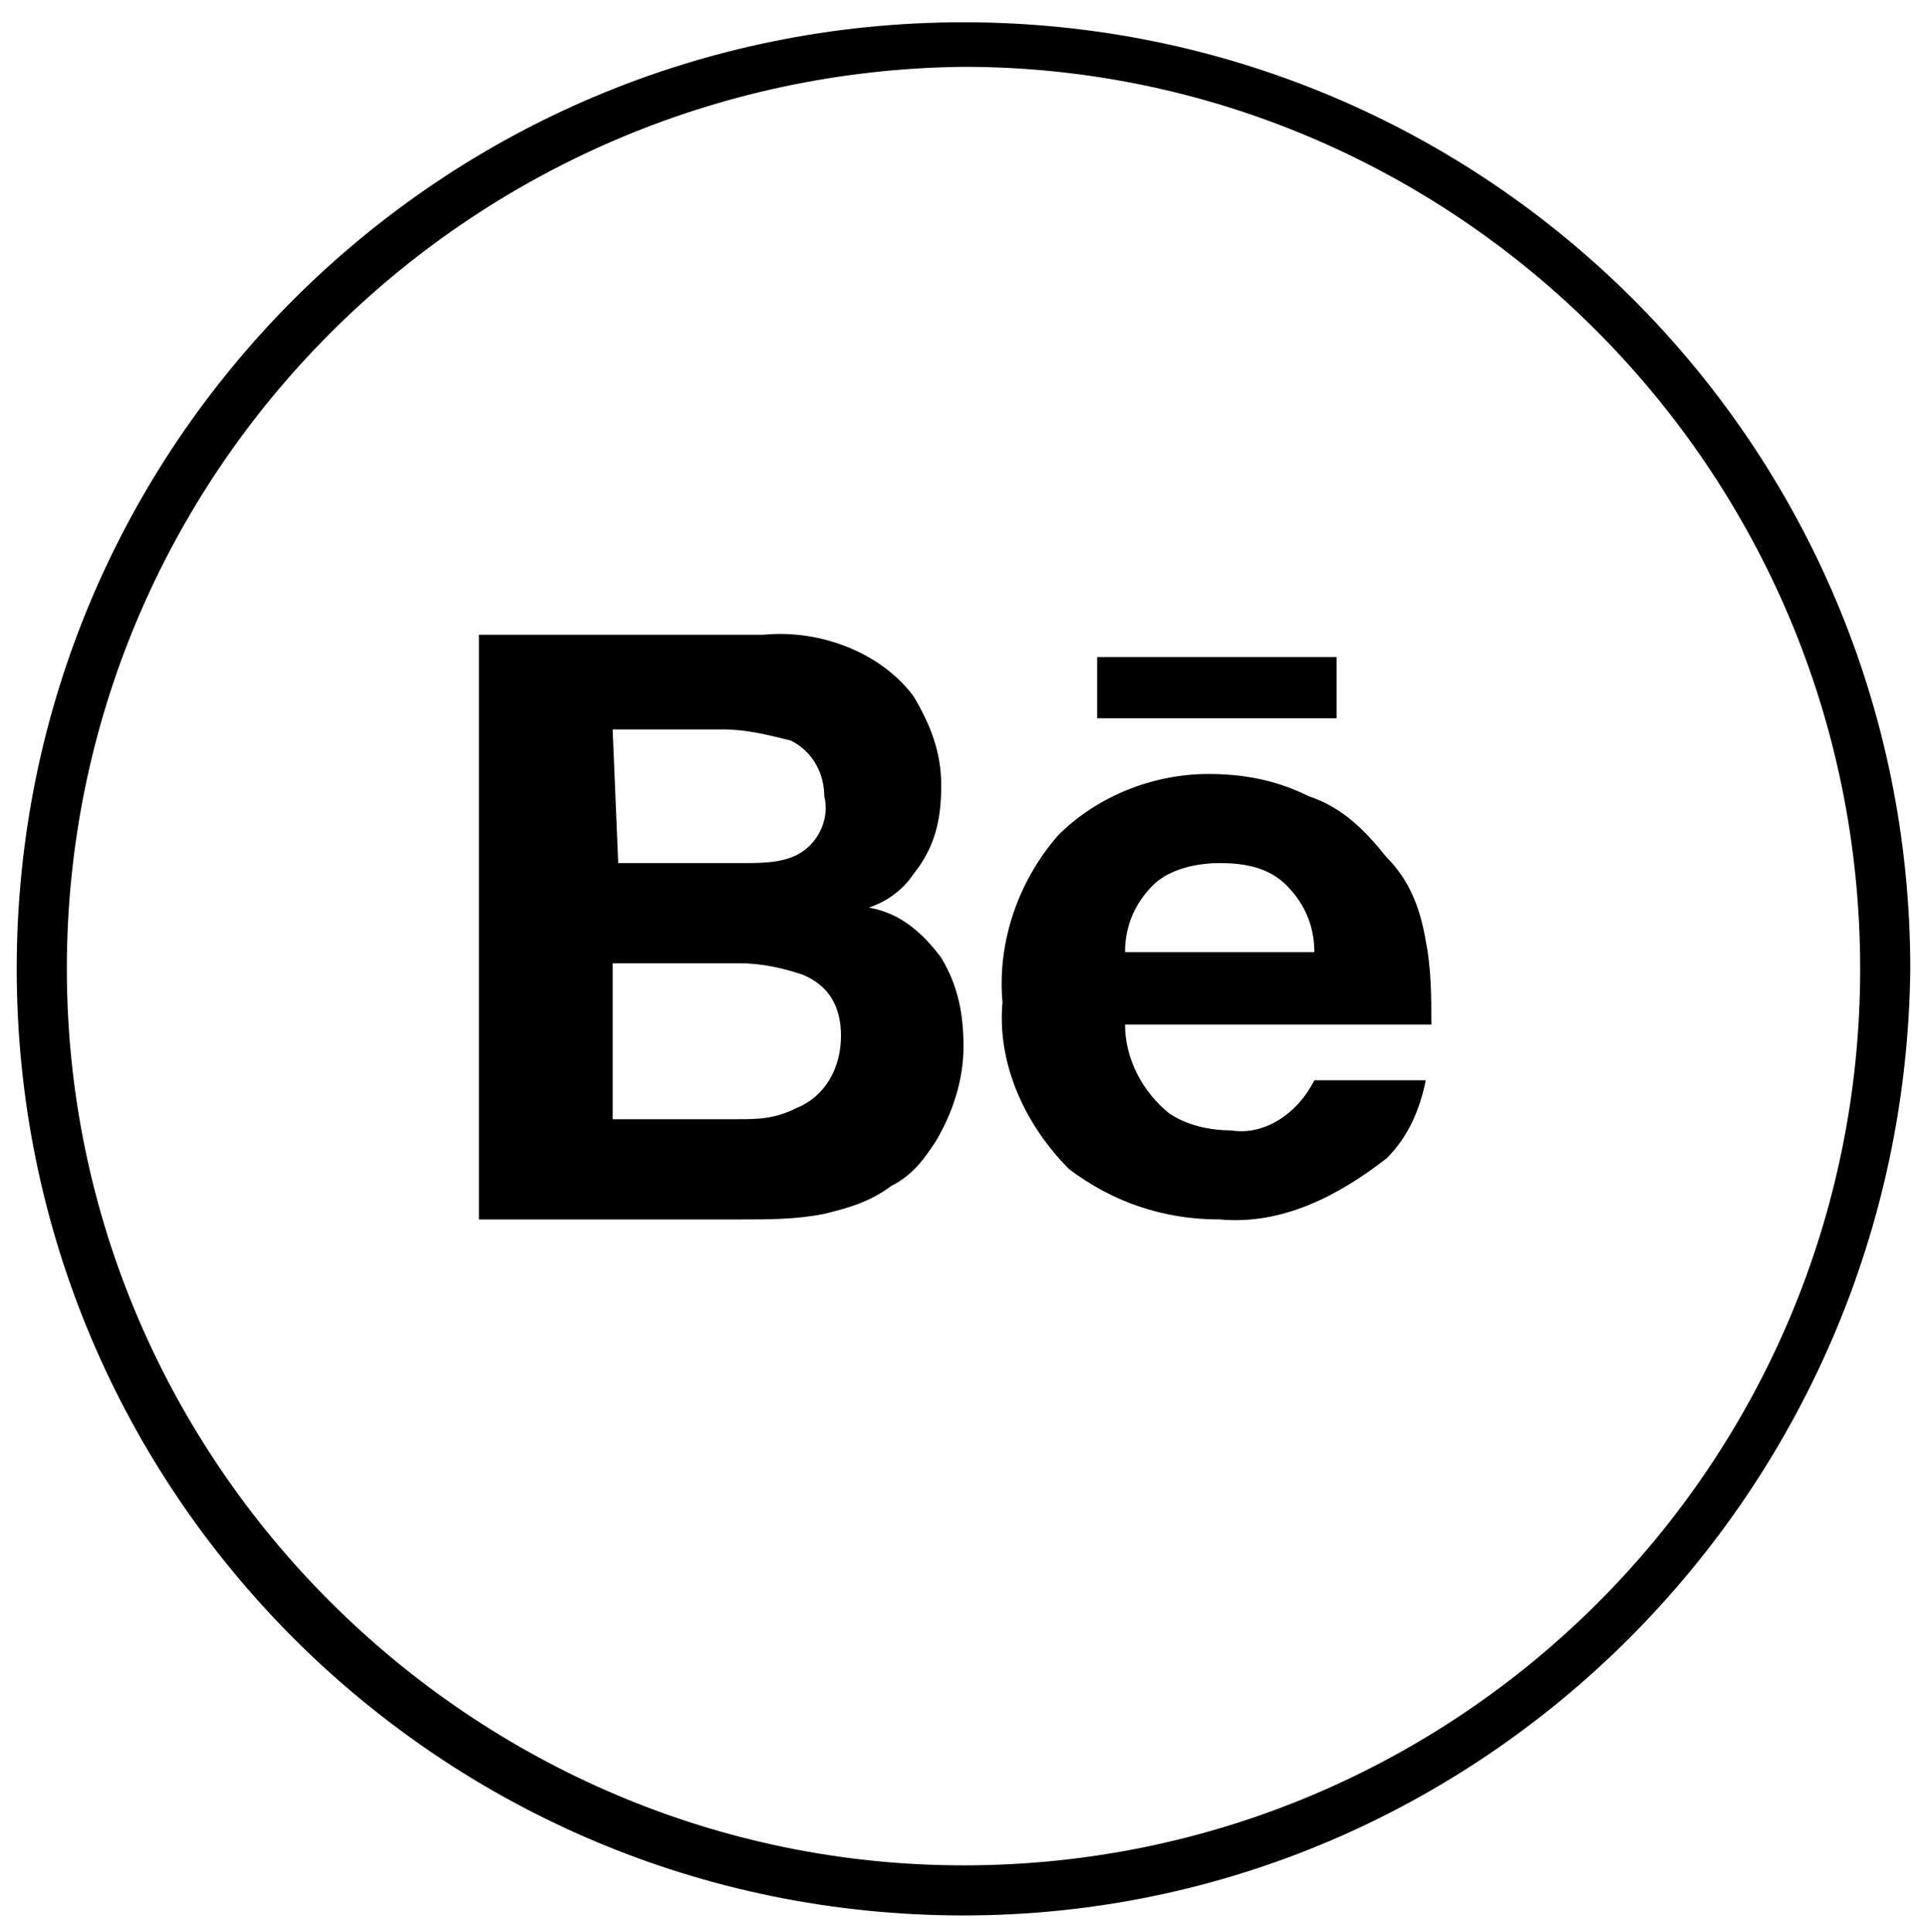 <svg xmlns="http://www.w3.org/2000/svg" viewBox="0 0 34.6 34.7" style="enable-background:new 0 0 34.6 34.7" xml:space="preserve"><style>.st0{display:none}.st1{display:inline}</style><g id="Calque_1"><path id="Behance" d="M24 12.9h-4.3v-1.1H24v1.1zm-7.1 4.3c.3.5.4 1 .4 1.6 0 .6-.2 1.2-.5 1.7-.2.3-.4.6-.8.8-.4.3-.8.4-1.2.5-.5.1-1 .1-1.5.1H8.6V11.4h5.1c1-.1 2.1.3 2.7 1.1.3.5.5 1 .5 1.6 0 .6-.1 1.1-.5 1.6-.2.3-.5.5-.8.6.6.1 1 .5 1.3.9zm-5.8-1.7h2.2c.4 0 .8 0 1.1-.2.3-.2.5-.6.4-1 0-.4-.2-.8-.6-1-.4-.1-.8-.2-1.2-.2h-2l.1 2.4zm4 3.1c0-.5-.2-.9-.7-1.1-.3-.1-.7-.2-1.1-.2H11v2.8h2.2c.4 0 .7 0 1.1-.2.5-.2.8-.7.8-1.3zm10.5-1.7c.1.5.1 1 .1 1.5h-5.5c0 .6.3 1.2.8 1.6.3.2.7.3 1.1.3.6.1 1.2-.3 1.5-.9h2c-.1.5-.3 1-.7 1.4-.9.7-1.9 1.2-3 1.1-1 0-1.9-.3-2.7-.9-.8-.8-1.3-1.9-1.2-3-.1-1.1.3-2.2 1-3 .7-.7 1.7-1.1 2.7-1.1.6 0 1.2.1 1.8.4.6.2 1 .6 1.4 1.1.4.4.6.9.7 1.5zm-2 .2c0-.5-.2-.9-.5-1.2-.3-.3-.7-.4-1.2-.4-.4 0-.9.1-1.2.4-.3.3-.5.7-.5 1.2h3.4z"/><path d="M17.3 34.4c-9.4 0-17-7.6-17-17s7.6-17 17-17 17 7.6 17 17c-.1 9.4-7.7 17-17 17zm0-33.2C8.4 1.3 1.2 8.5 1.2 17.4c0 8.9 7.3 16.1 16.1 16.1 8.9 0 16.1-7.2 16.1-16.1 0-9-7.3-16.2-16.1-16.2z"/></g></svg>